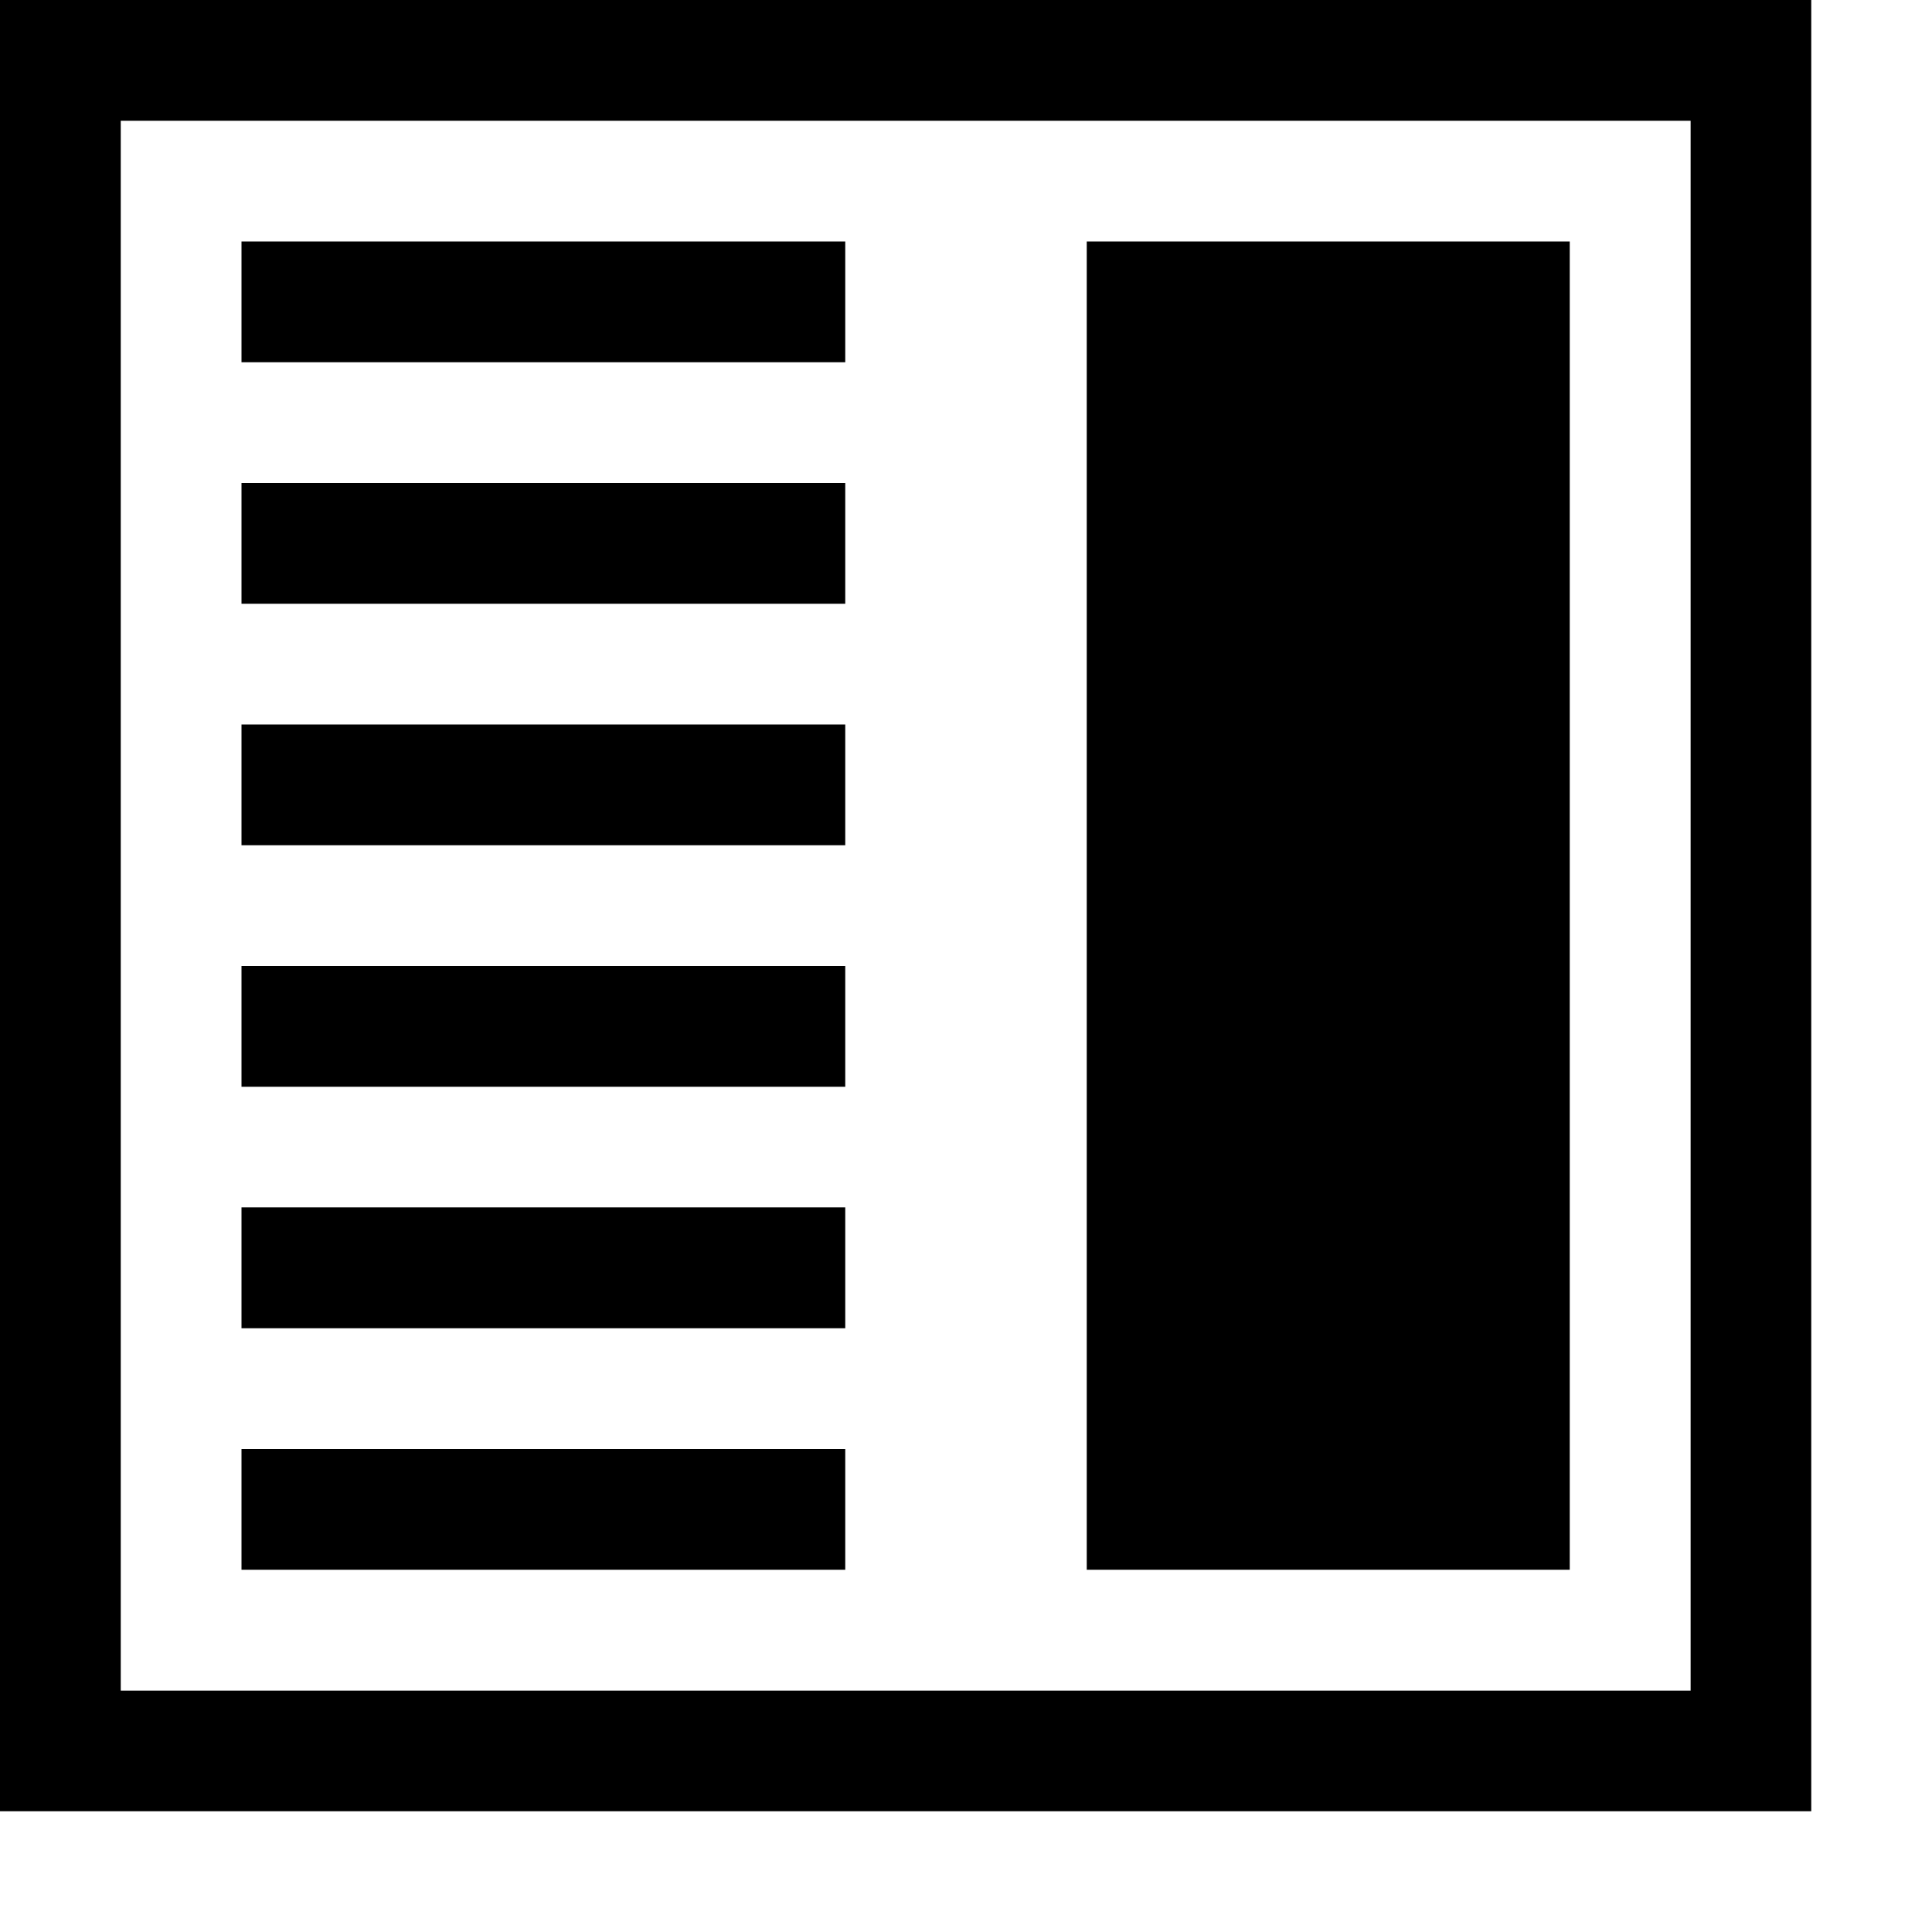 <svg xmlns="http://www.w3.org/2000/svg" xlink="http://www.w3.org/1999/xlink" width="16" height="16" viewBox="0 0 16 16"><path d="M0,15 L15,15 L15,0 L0,0 L0,15 Z M1,14.001 L1,1 L14.001,1 L14.001,14.001 L1,14.001 Z M9,13 L13,13 L13,2 L9,2 L9,13 Z M2,9 L7,9 L7,8 L2,8 L2,9 Z M2,11 L7,11 L7,9.999 L2,9.999 L2,11 Z M2,13 L7,13 L7,12 L2,12 L2,13 Z M2,3 L7,3 L7,2 L2,2 L2,3 Z M2,5 L7,5 L7,4 L2,4 L2,5 Z M2,7 L7,7 L7,6 L2,6 L2,7 Z"/></svg>
